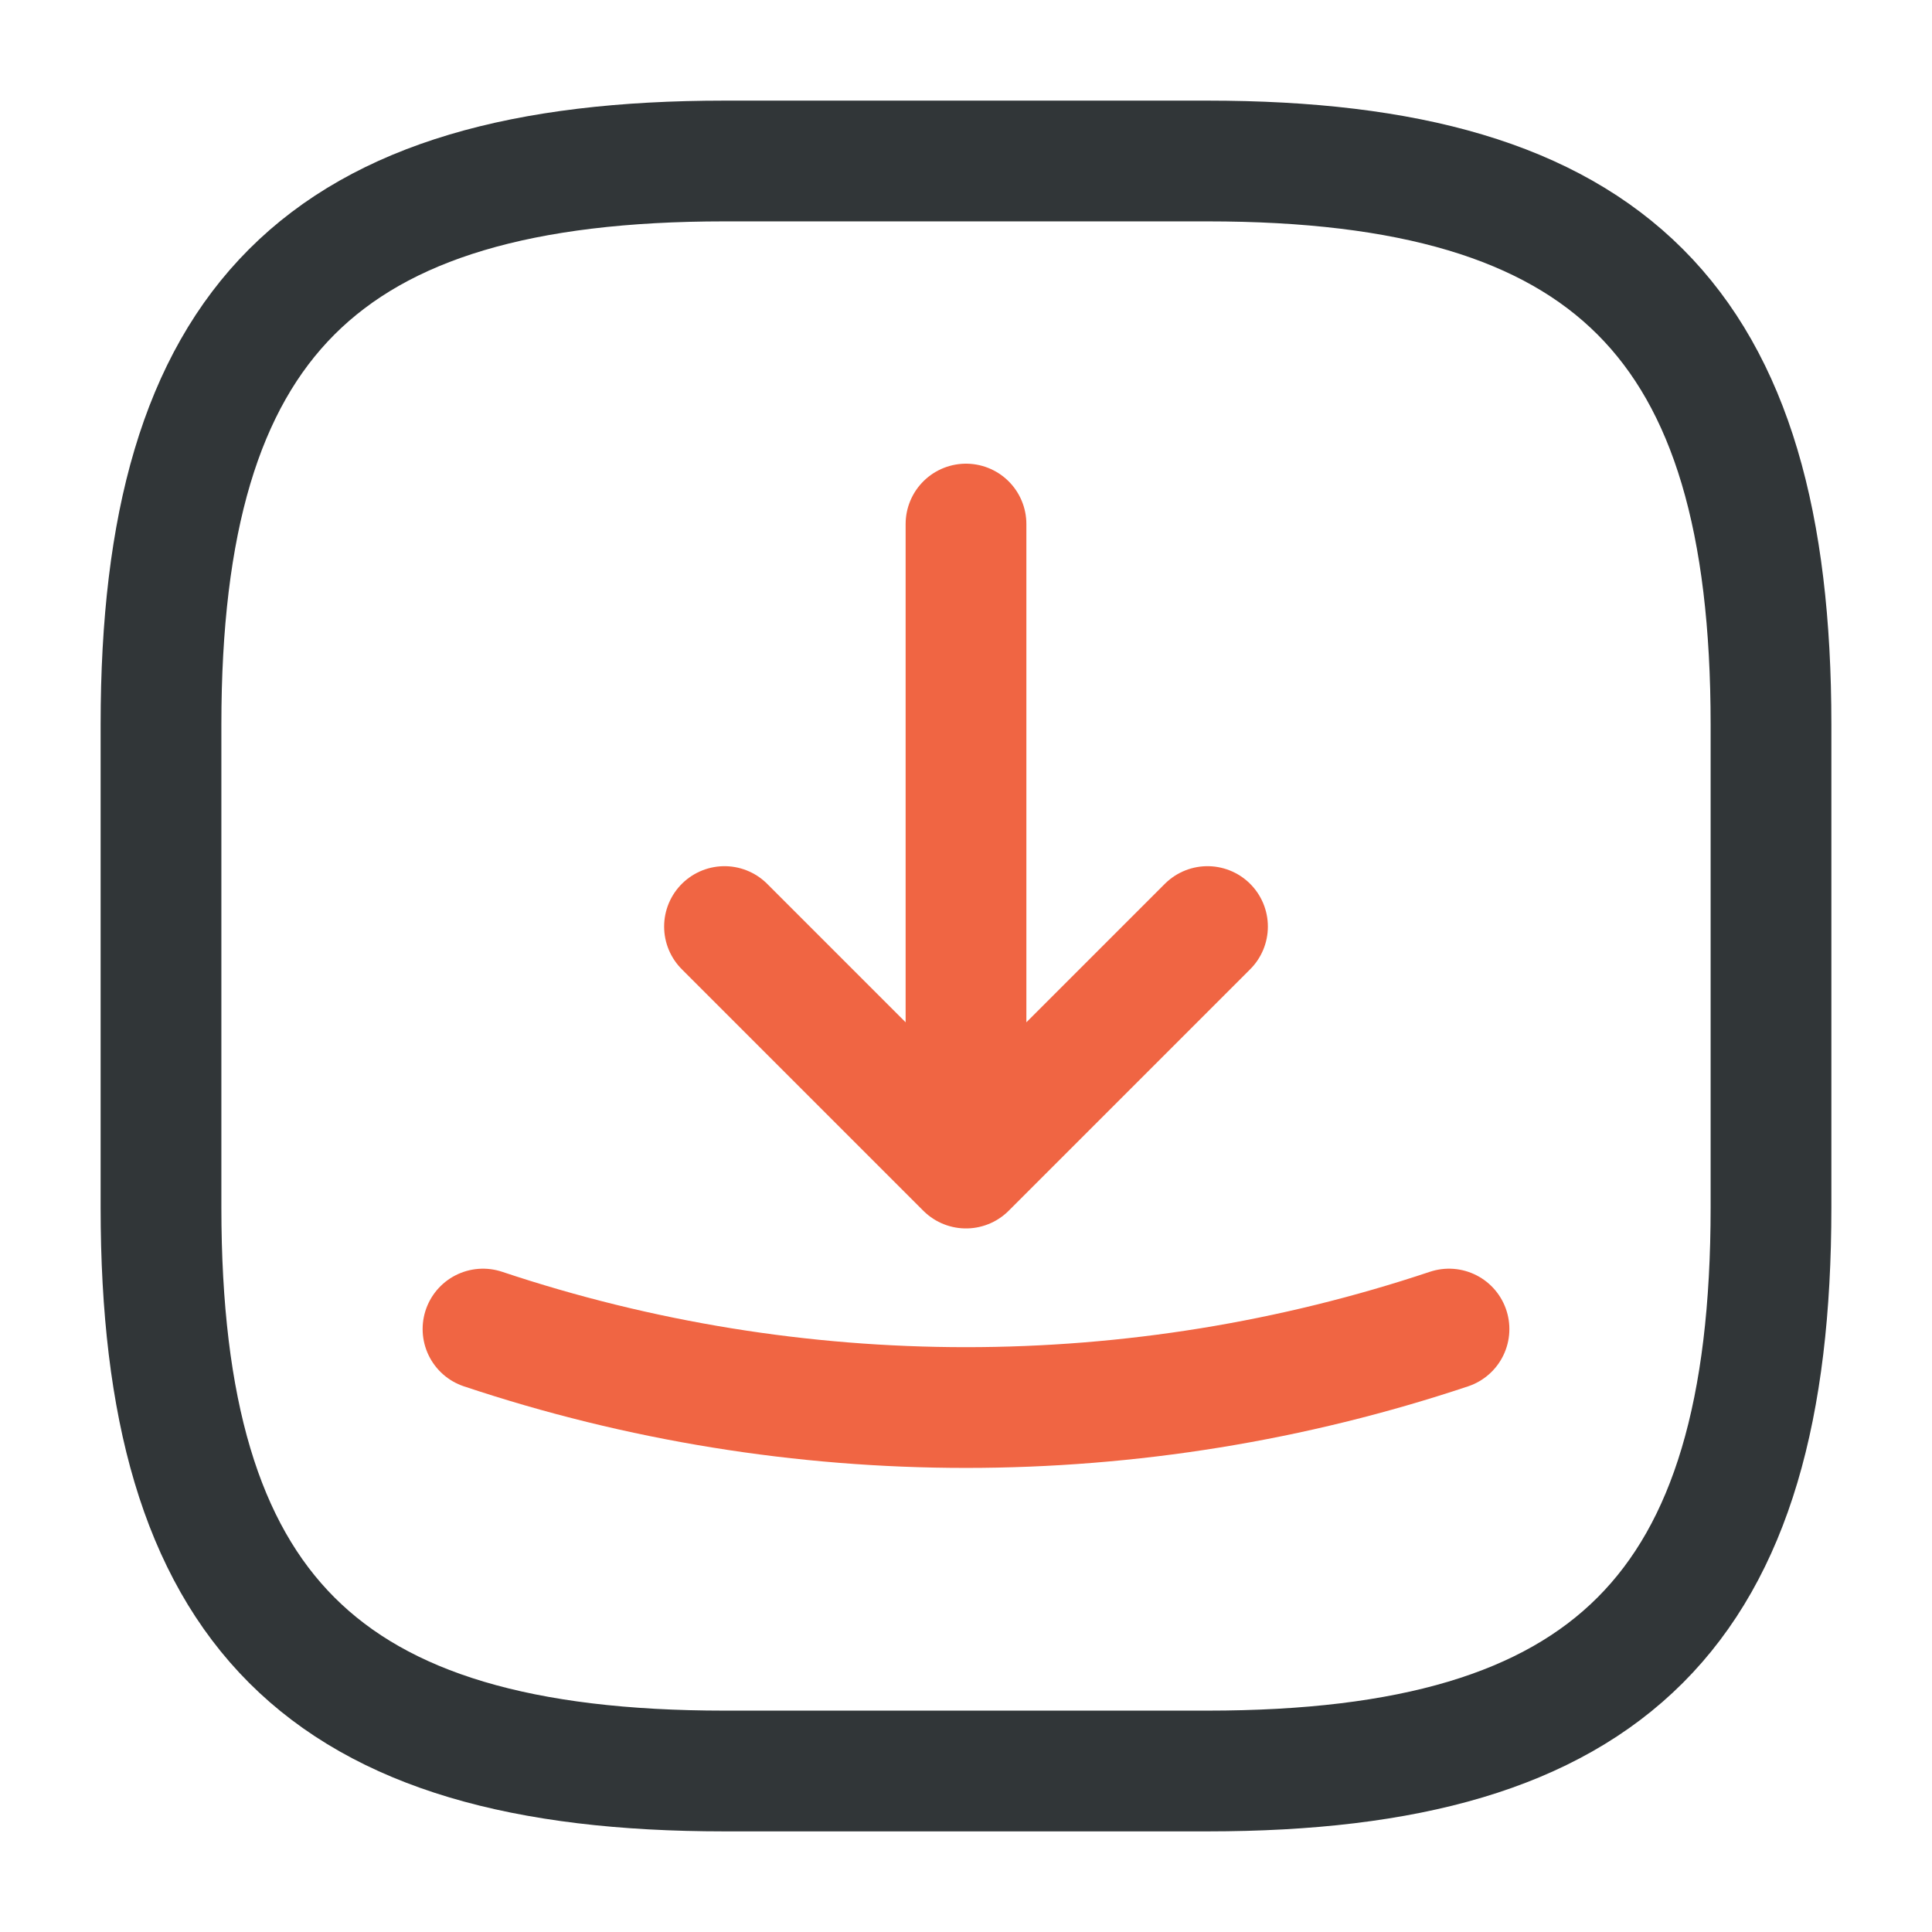 <svg width="24" height="24" fill="none" xmlns="http://www.w3.org/2000/svg"><path d="M9 22h6c5 0 7-2 7-7V9c0-5-2-7-7-7H9C4 2 2 4 2 9v6c0 5 2 7 7 7z" stroke="#313638" stroke-width="1.5" stroke-linecap="round" stroke-linejoin="round"/><path d="M9 11.51l3 3 3-3m-3 3v-8m-6 10c3.89 1.3 8.11 1.3 12 0" stroke="#F06543" stroke-width="1.5" stroke-linecap="round" stroke-linejoin="round"/></svg>